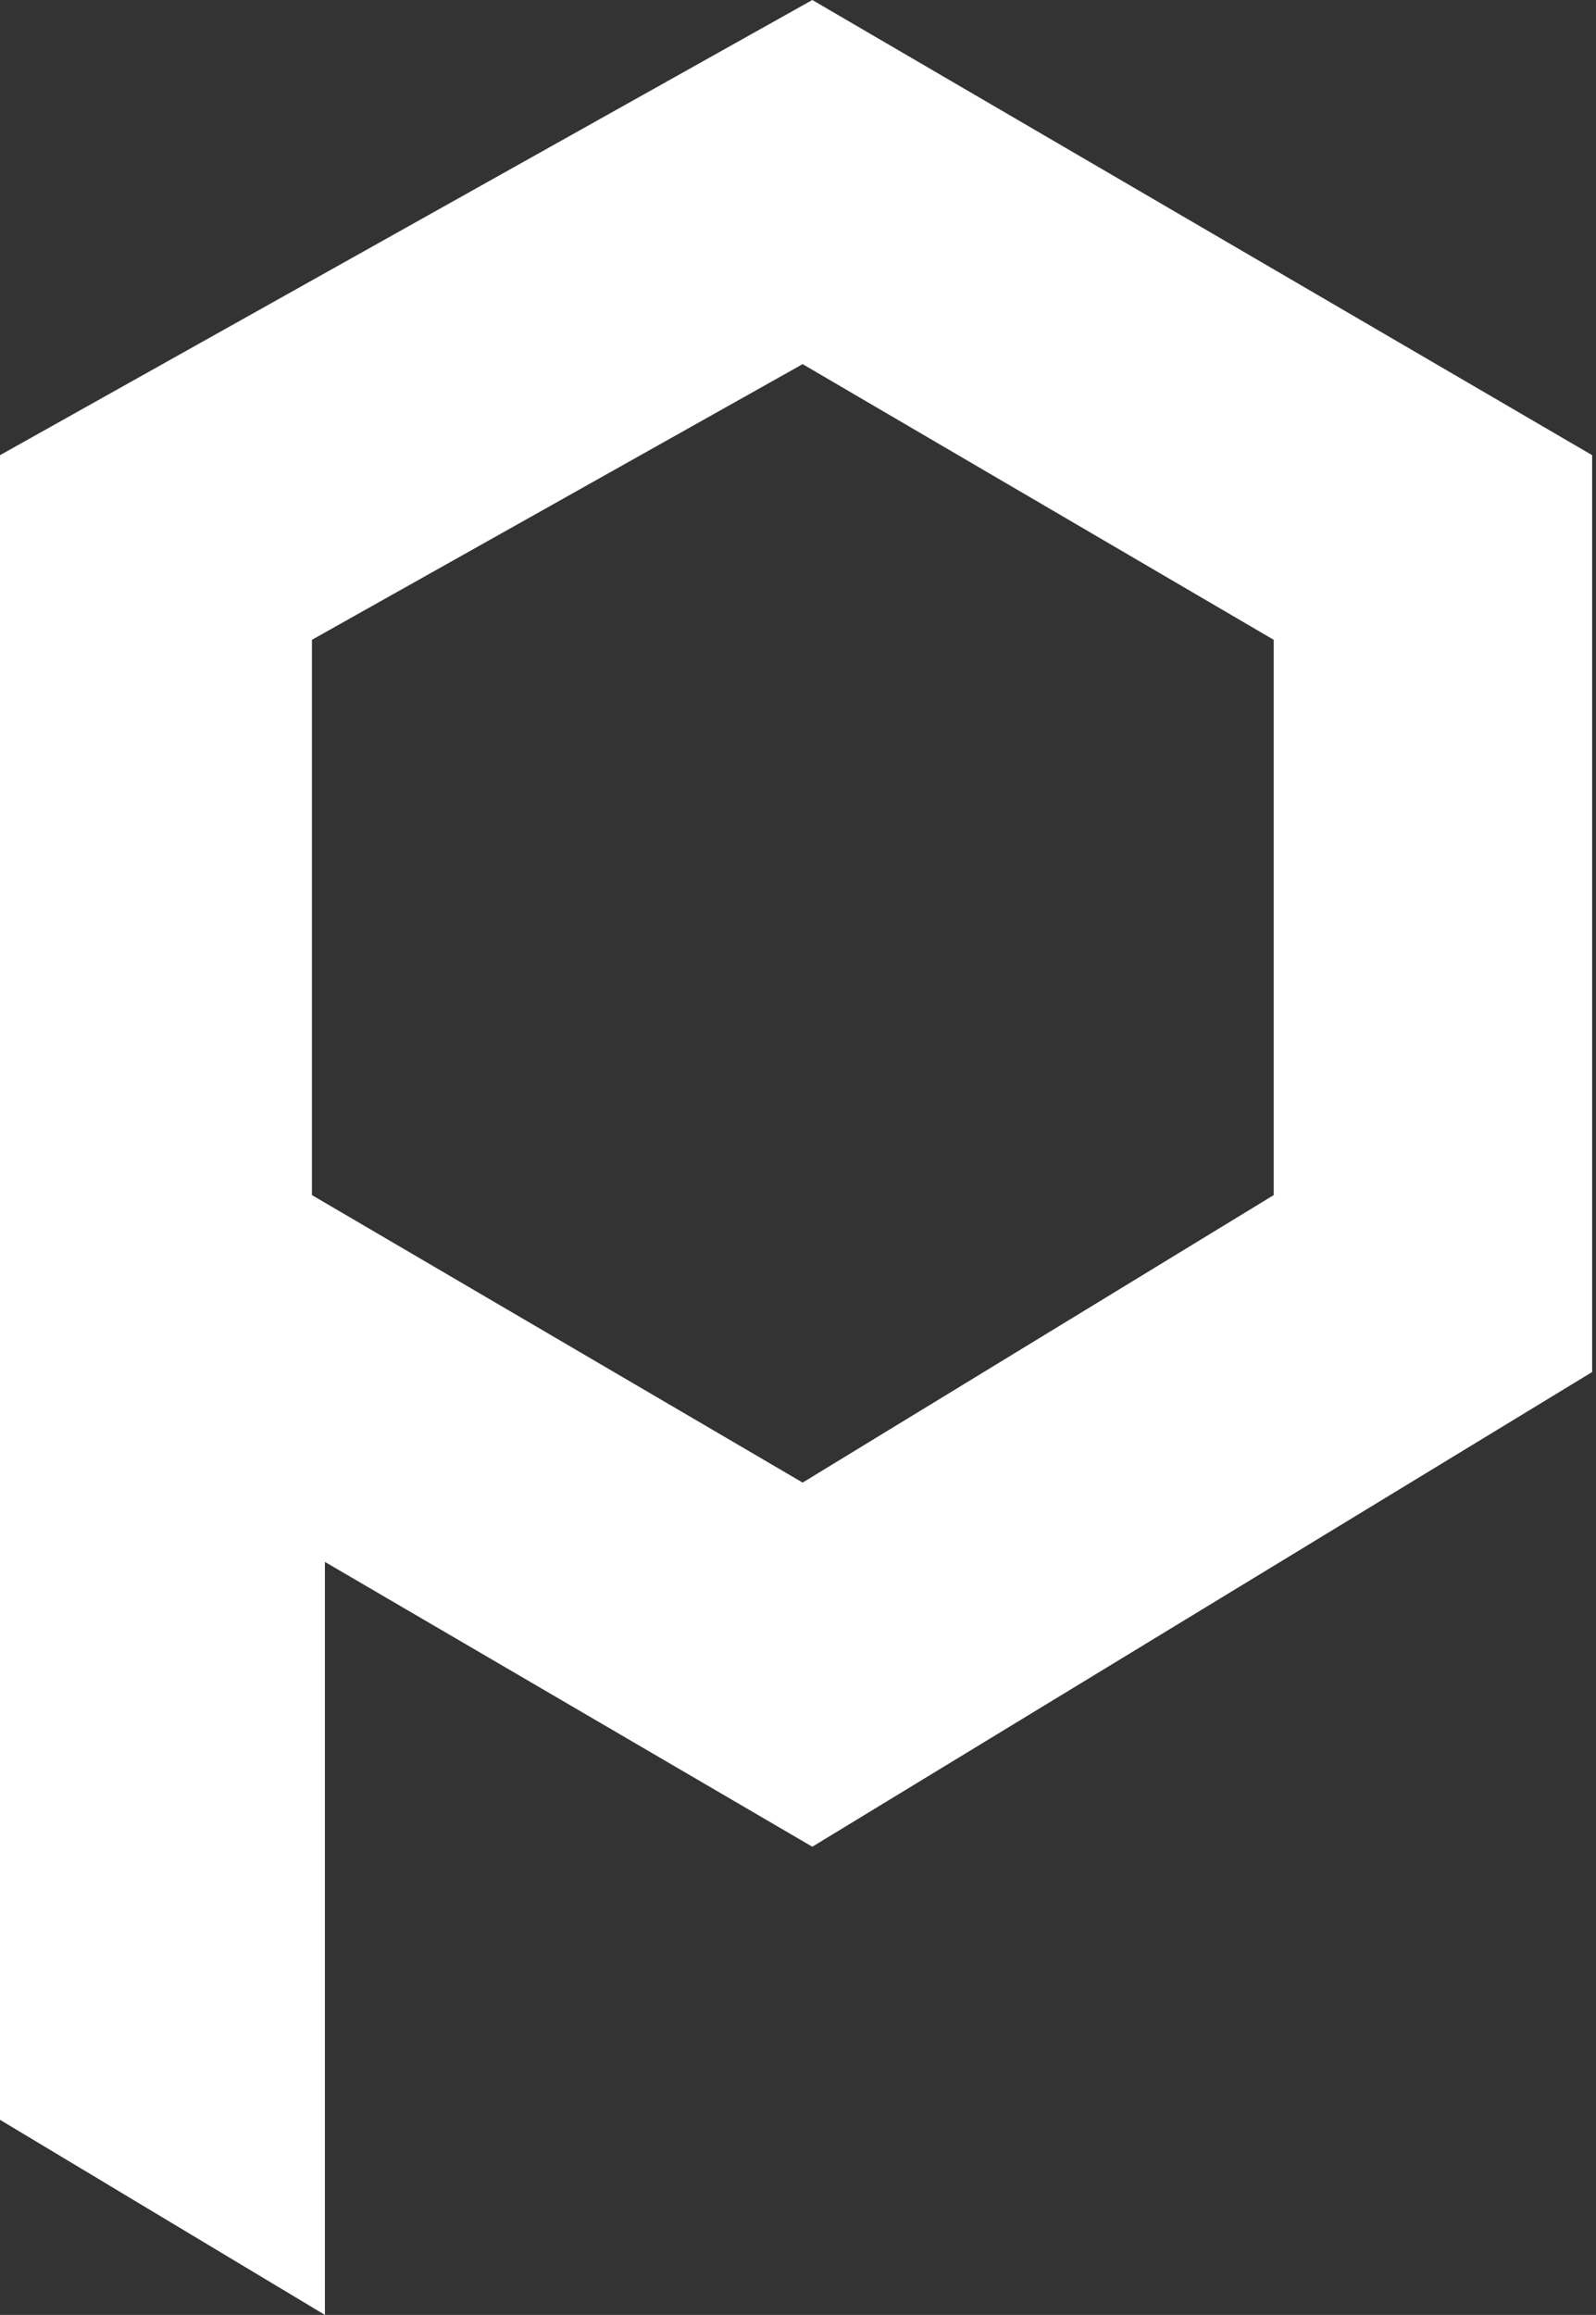 <svg width="109" height="158" viewBox="0 0 109 158" fill="none" xmlns="http://www.w3.org/2000/svg">
<rect x="0" y="0" width="109" height="158" fill="#333333" stroke="none"/>
<path fill-rule="evenodd" clip-rule="evenodd" d="M55.477 0L0 31.067V93.646L0 93.646V144.685L22.191 158V106.606L55.477 126.045L108.736 93.646V31.067L55.477 0ZM21.303 43.669L54.816 24.854L86.989 43.669V81.569L54.816 101.191L21.303 81.569V43.669Z" fill="white"/>
</svg>
